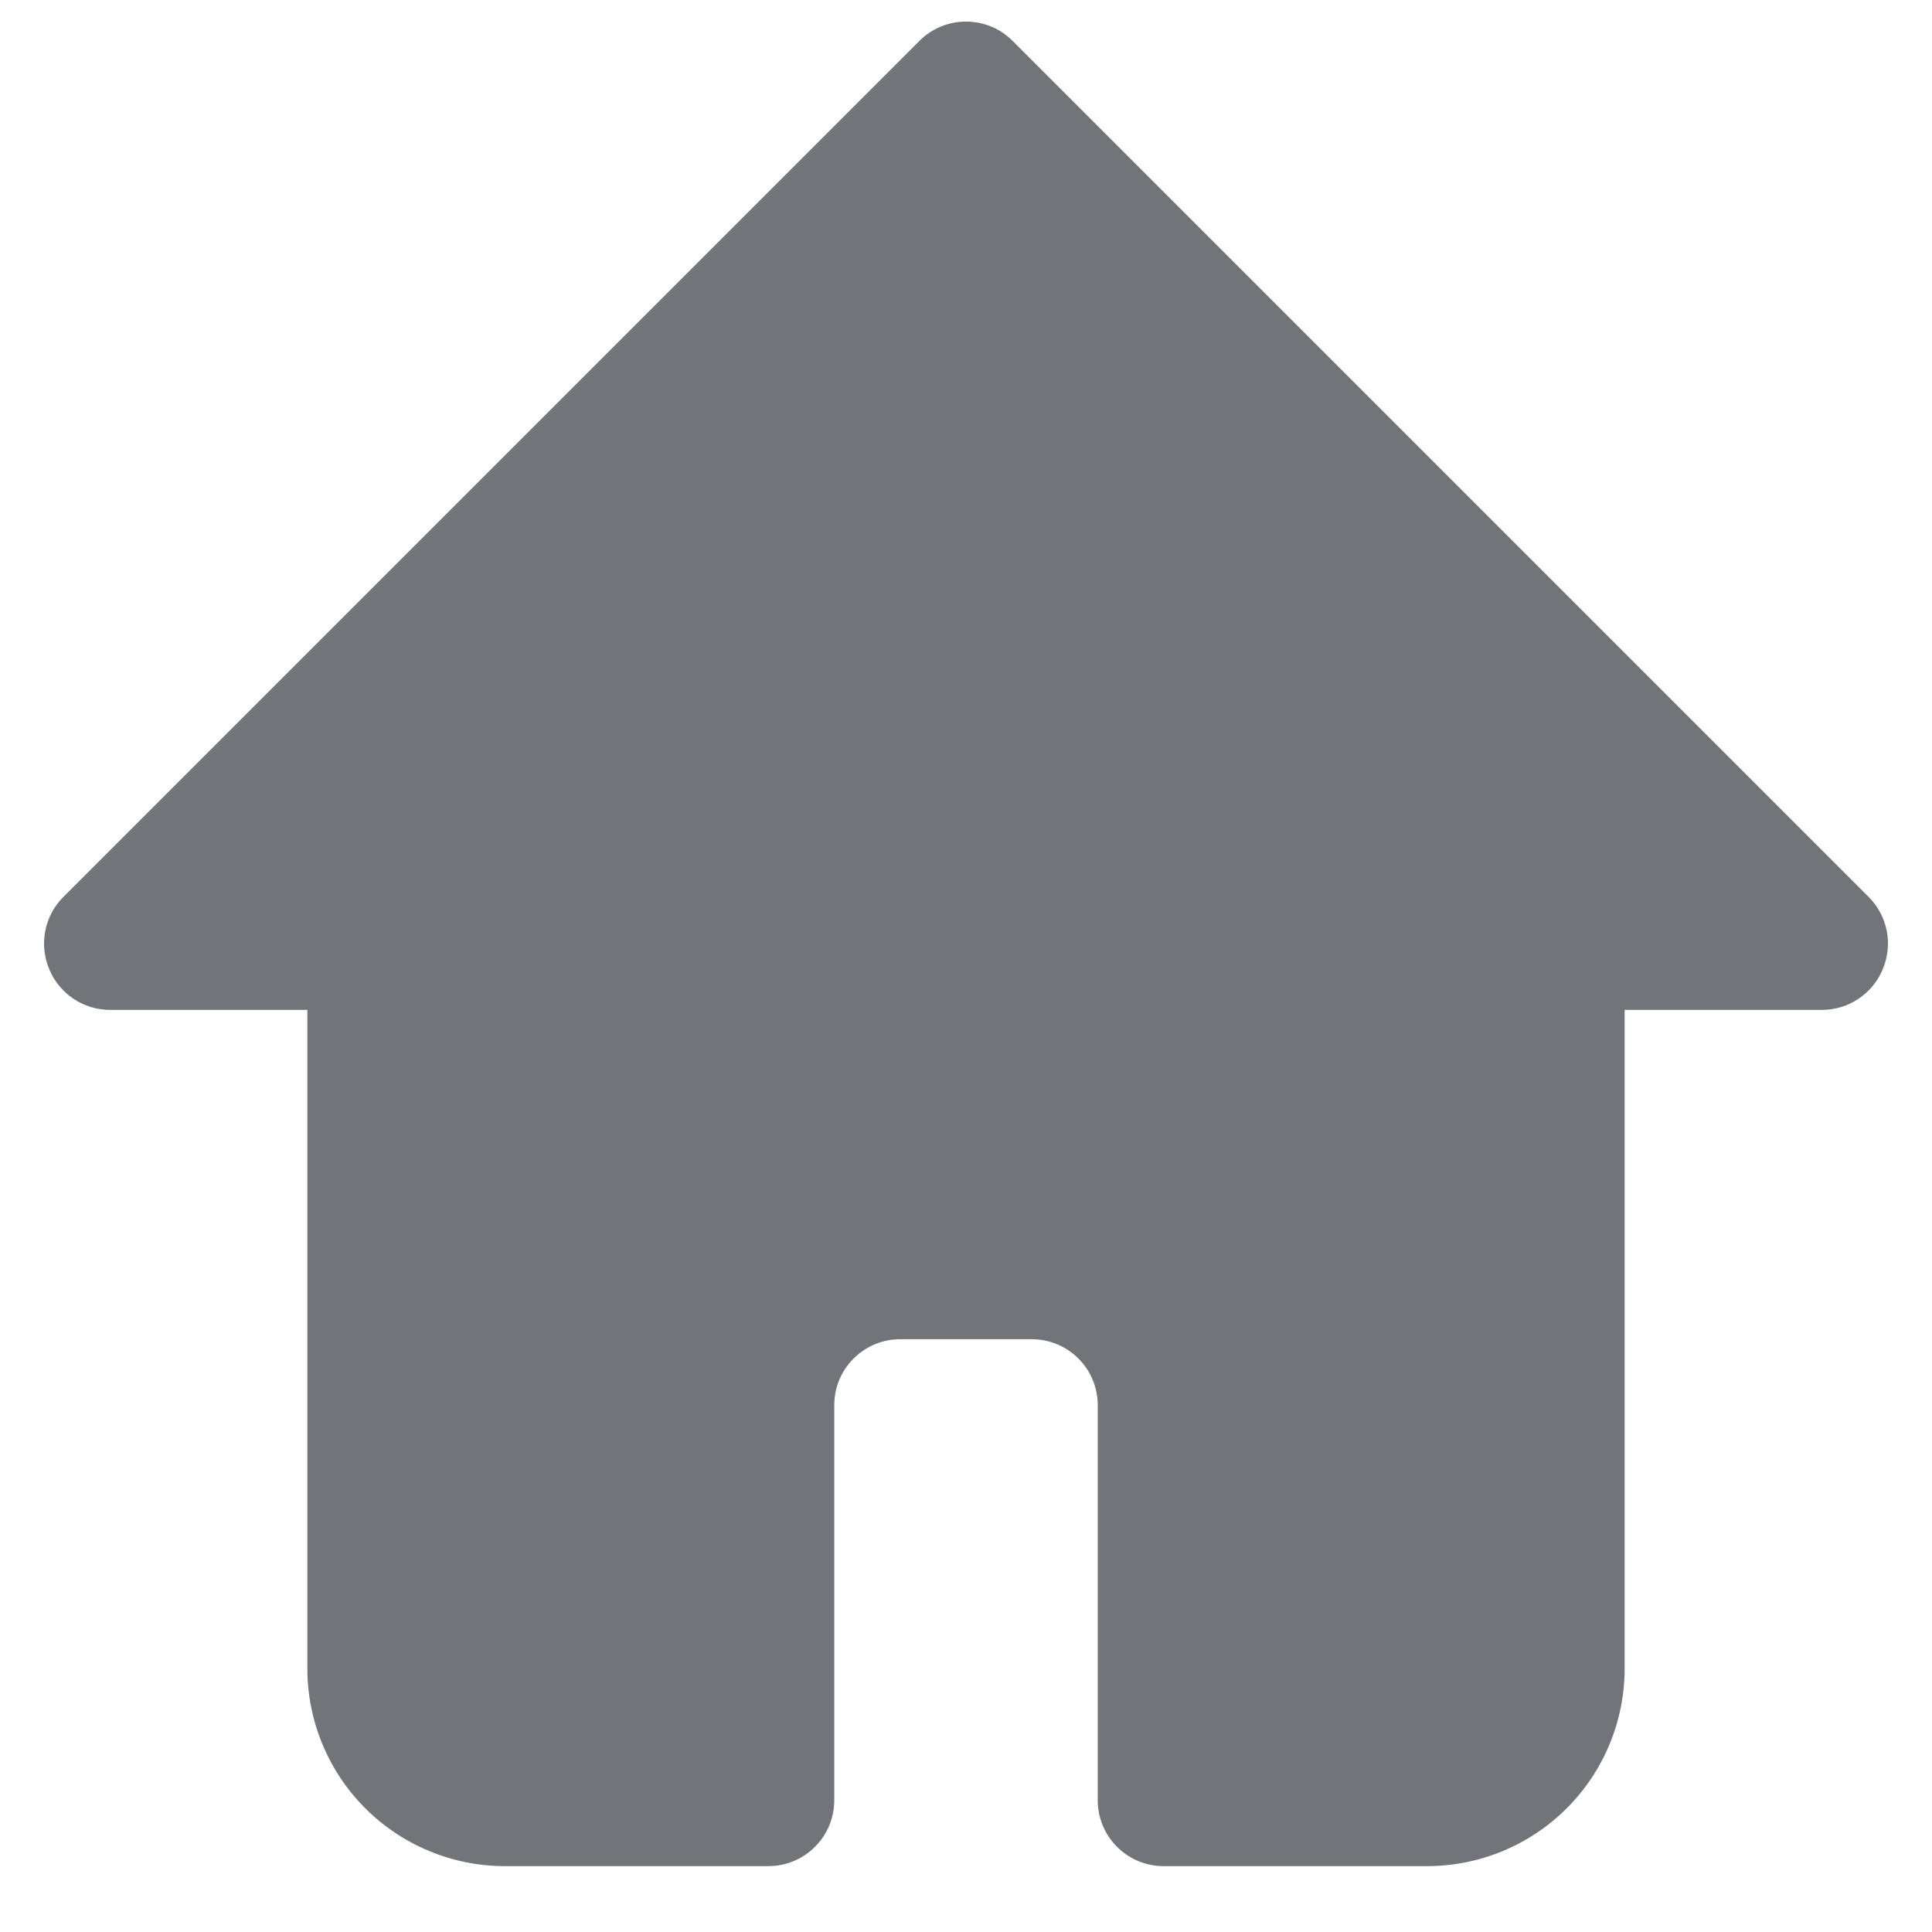 <svg width="22" height="22" viewBox="0 0 22 22" fill="none" xmlns="http://www.w3.org/2000/svg">
<path d="M21.44 11.035C21.384 11.172 21.288 11.289 21.165 11.372C21.043 11.455 20.898 11.499 20.75 11.5H18.5V19C18.5 19.597 18.263 20.169 17.841 20.591C17.419 21.013 16.847 21.25 16.25 21.25H13.25C13.051 21.25 12.86 21.171 12.72 21.03C12.579 20.89 12.5 20.699 12.5 20.5V16C12.5 15.801 12.421 15.61 12.28 15.47C12.14 15.329 11.949 15.25 11.75 15.25H10.25C10.051 15.25 9.86 15.329 9.72 15.47C9.579 15.61 9.5 15.801 9.5 16V20.5C9.5 20.699 9.421 20.89 9.28 21.03C9.14 21.171 8.949 21.25 8.75 21.25H5.75C5.153 21.25 4.581 21.013 4.159 20.591C3.737 20.169 3.5 19.597 3.5 19V11.5H1.25C1.102 11.499 0.957 11.455 0.835 11.372C0.712 11.289 0.616 11.172 0.56 11.035C0.503 10.898 0.487 10.748 0.515 10.602C0.543 10.457 0.613 10.323 0.718 10.217L10.467 0.468C10.537 0.397 10.62 0.341 10.712 0.303C10.803 0.265 10.901 0.246 11 0.246C11.099 0.246 11.197 0.265 11.289 0.303C11.38 0.341 11.463 0.397 11.533 0.468L21.282 10.217C21.387 10.323 21.457 10.457 21.485 10.602C21.513 10.748 21.497 10.898 21.44 11.035Z" fill="#717579"/>
</svg>
